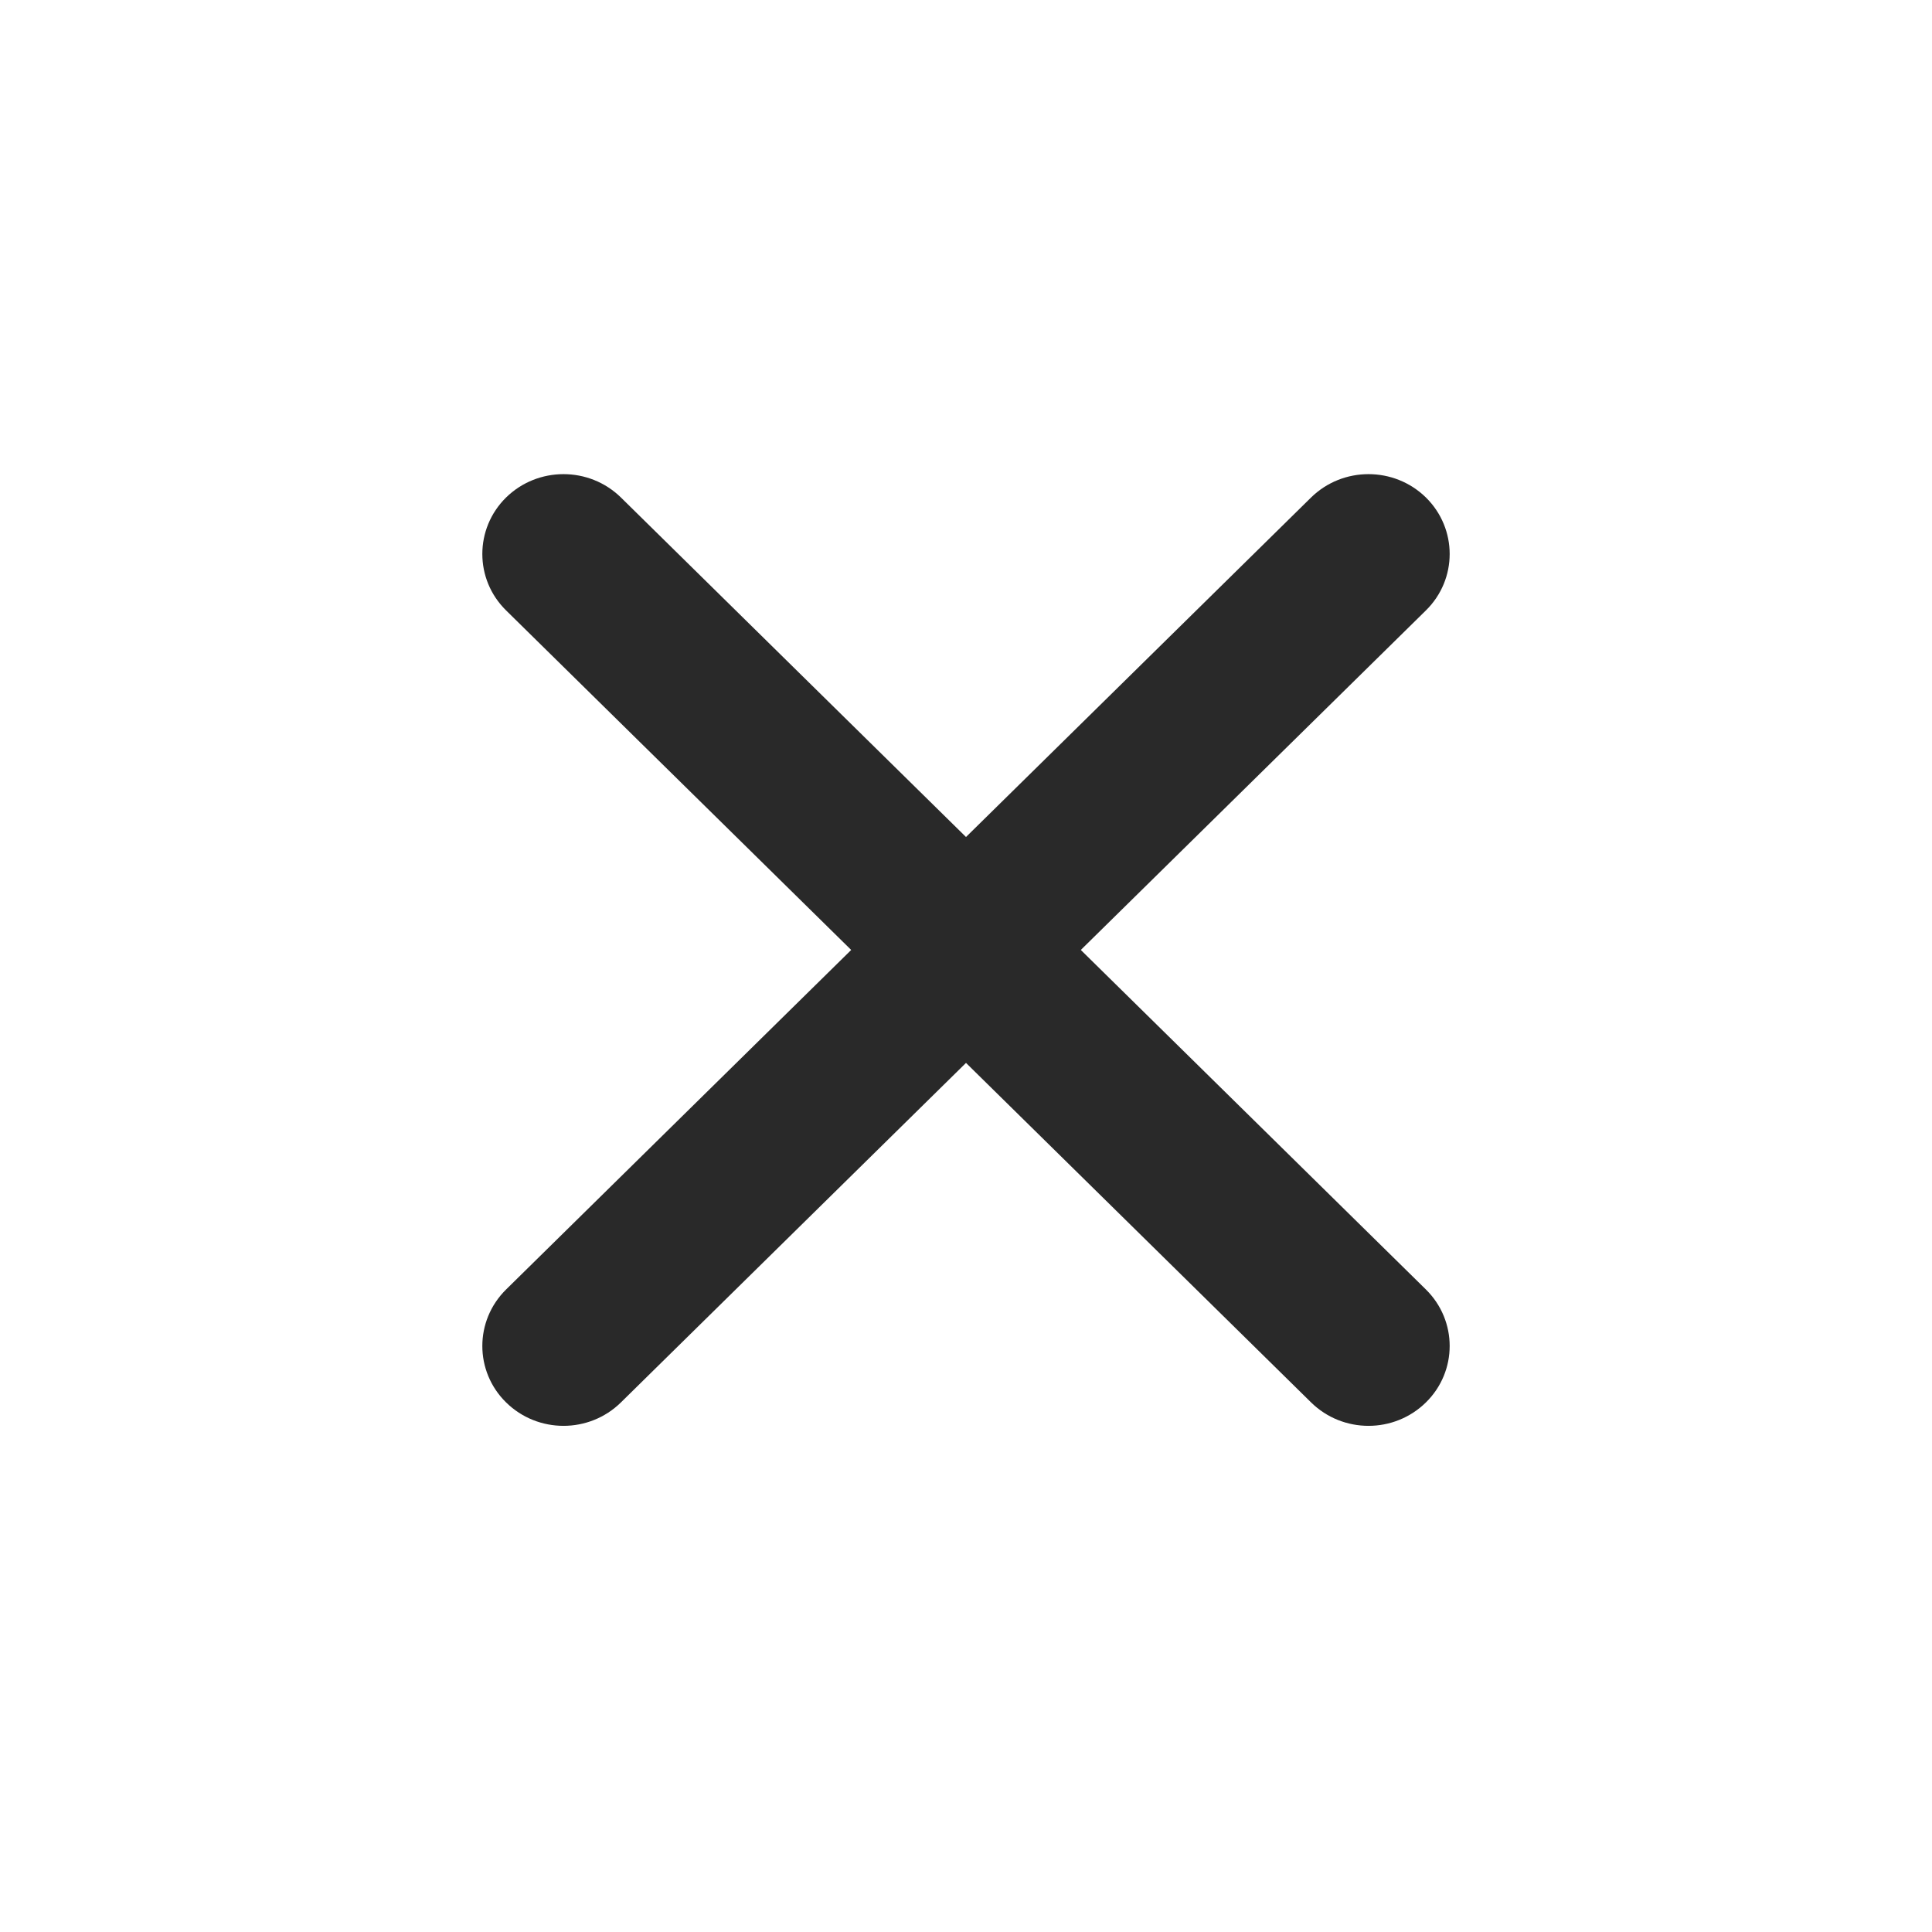 <svg width="18" height="18" viewBox="0 0 18 18" fill="none" xmlns="http://www.w3.org/2000/svg">
<path fill-rule="evenodd" clip-rule="evenodd" d="M13.285 4.635C13.58 4.926 13.58 5.397 13.285 5.687L5.785 13.066C5.489 13.357 5.011 13.357 4.715 13.066C4.42 12.776 4.42 12.305 4.715 12.014L12.215 4.635C12.511 4.345 12.989 4.345 13.285 4.635Z" fill="#292929"/>
<path fill-rule="evenodd" clip-rule="evenodd" d="M4.715 4.635C5.011 4.345 5.489 4.345 5.785 4.635L13.285 12.014C13.58 12.305 13.58 12.776 13.285 13.066C12.989 13.357 12.511 13.357 12.215 13.066L4.715 5.687C4.42 5.397 4.42 4.926 4.715 4.635Z" fill="#292929"/>
</svg>
